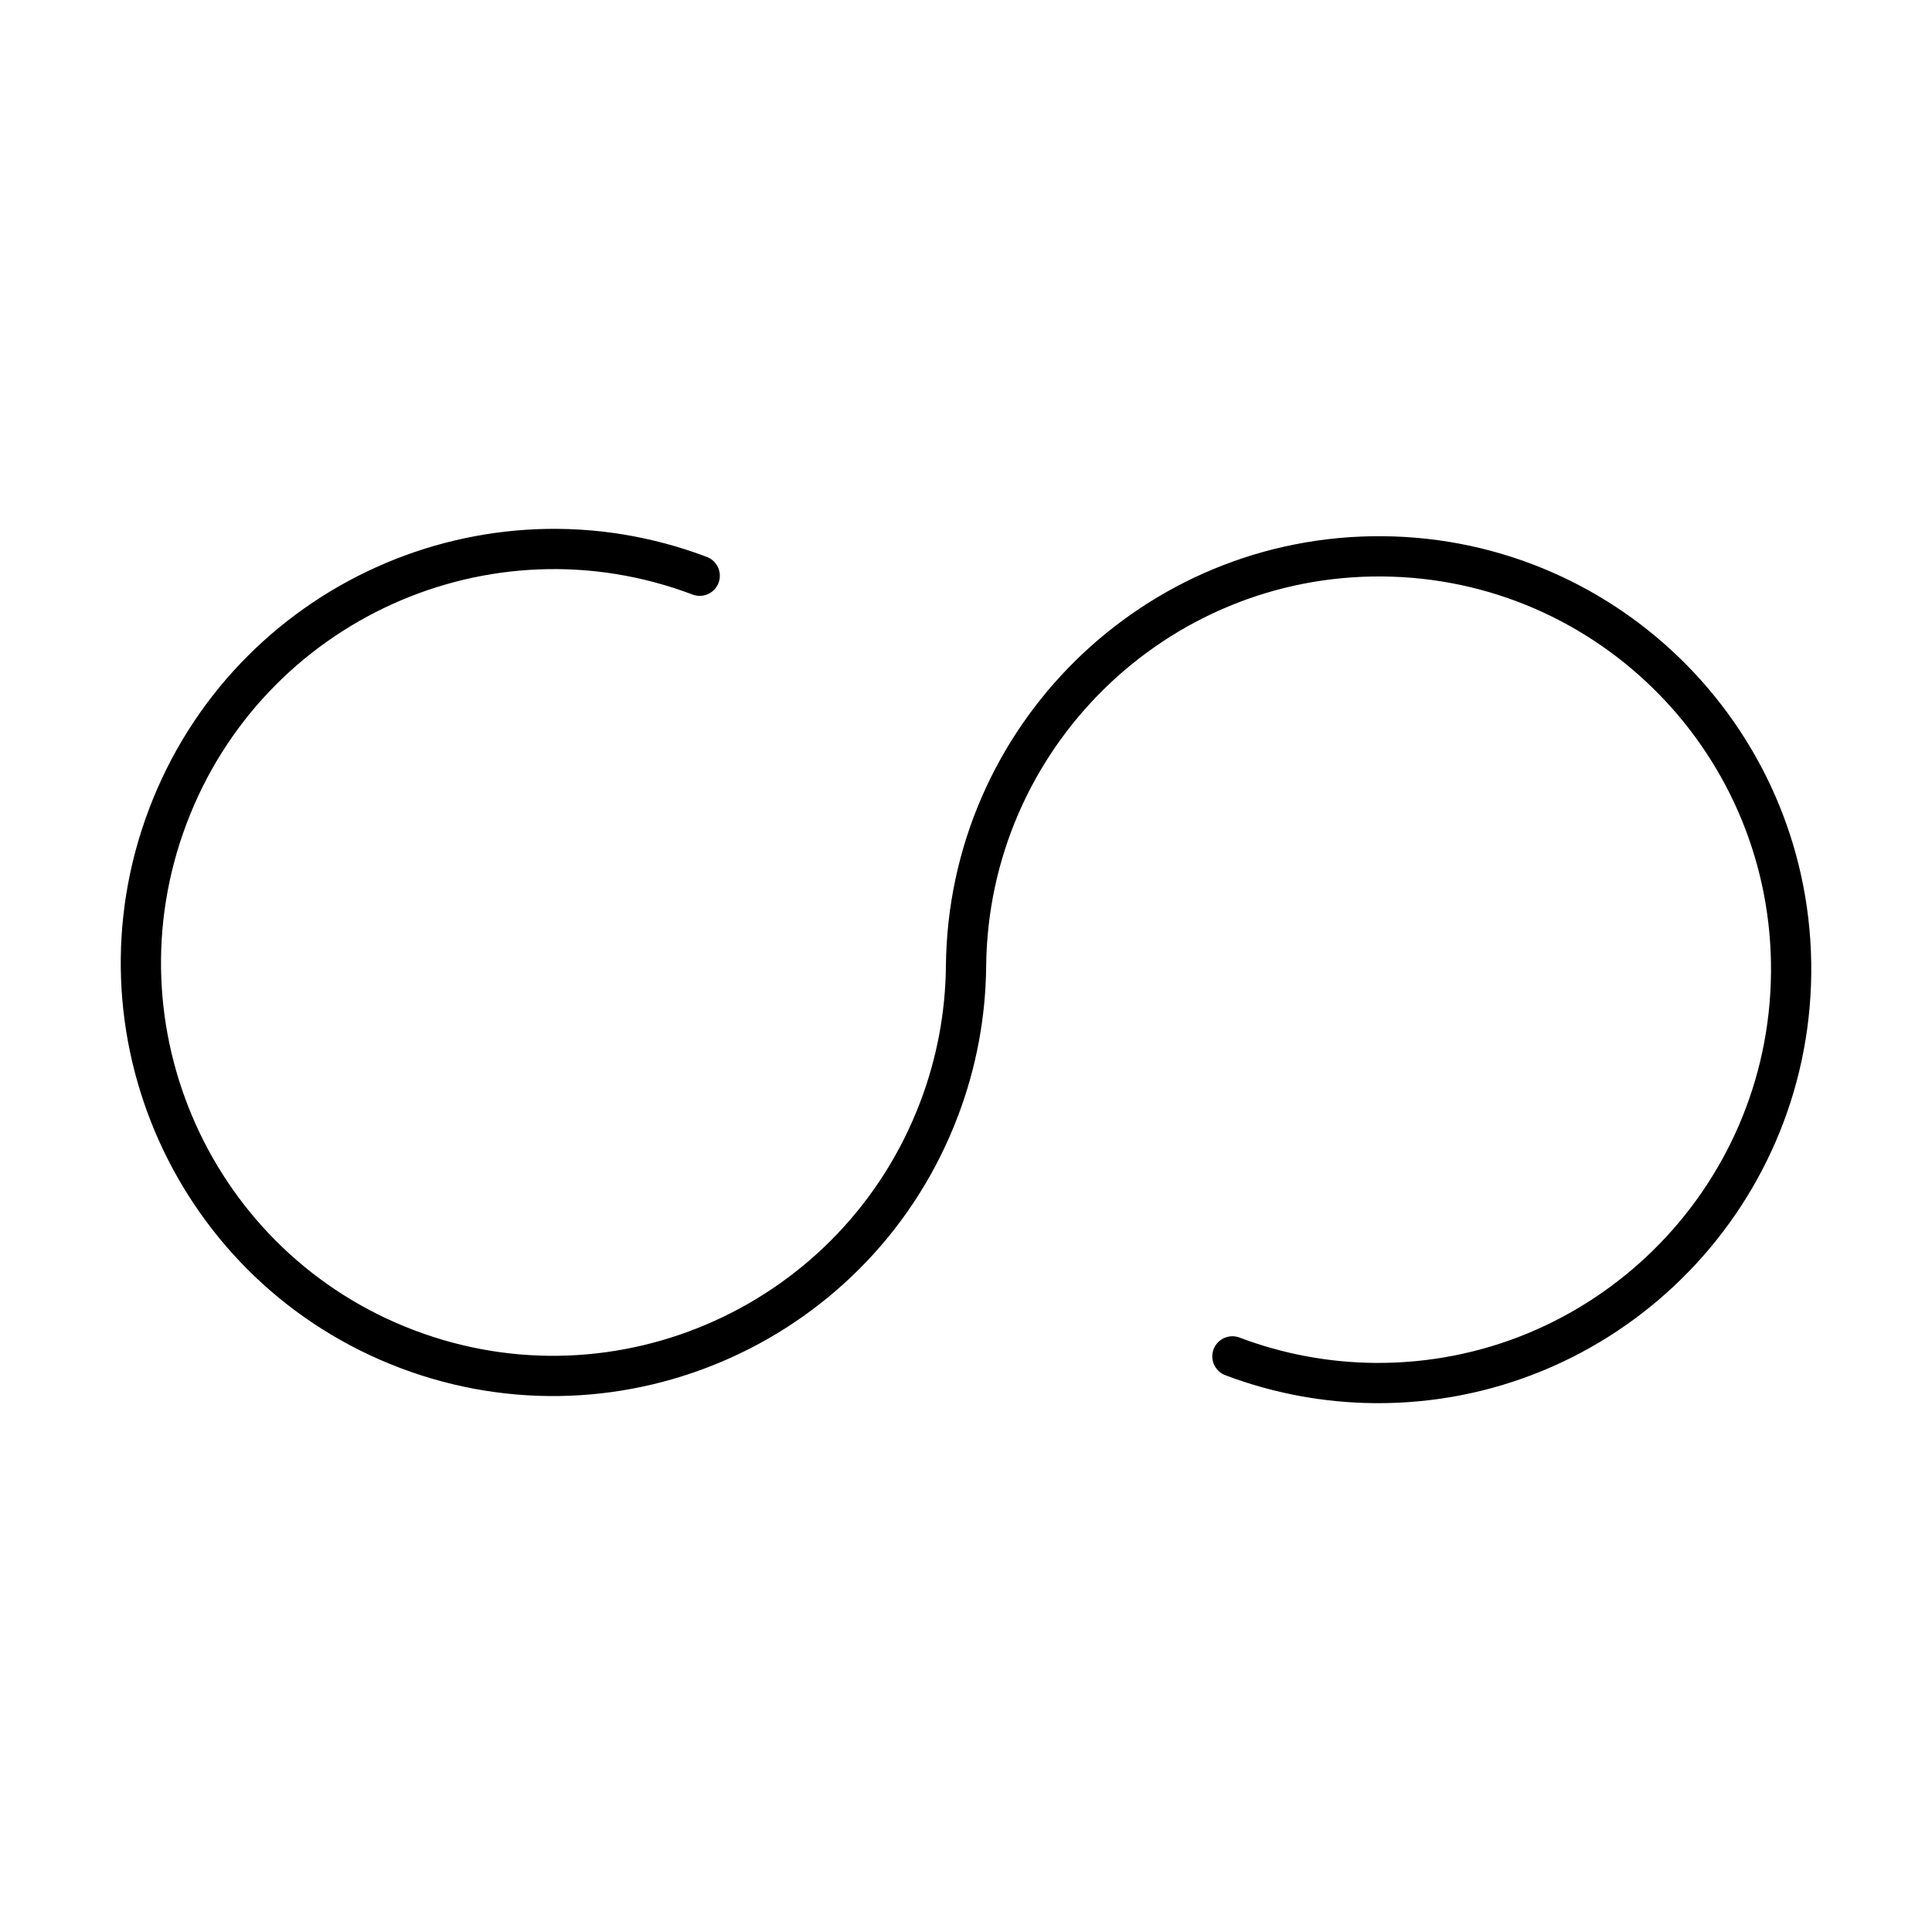 <?xml version="1.0" encoding="UTF-8"?><svg id="a" xmlns="http://www.w3.org/2000/svg" viewBox="0 0 48 48"><defs><style>.b{fill:none;stroke:#000;stroke-linecap:round;stroke-linejoin:round;}</style></defs><path class="b" d="m17.384,14.304c-5.293-2.004-11.211.674-13.216,5.98-2.006,5.306.659,11.232,5.953,13.236,5.293,2.004,11.211-.674,13.216-5.98.428-1.131.653-2.329.664-3.538.056-5.672,4.69-10.229,10.351-10.18,5.66.05,10.204,4.688,10.148,10.359s-4.69,10.229-10.351,10.18c-1.207-.011-2.402-.235-3.53-.662"/></svg>